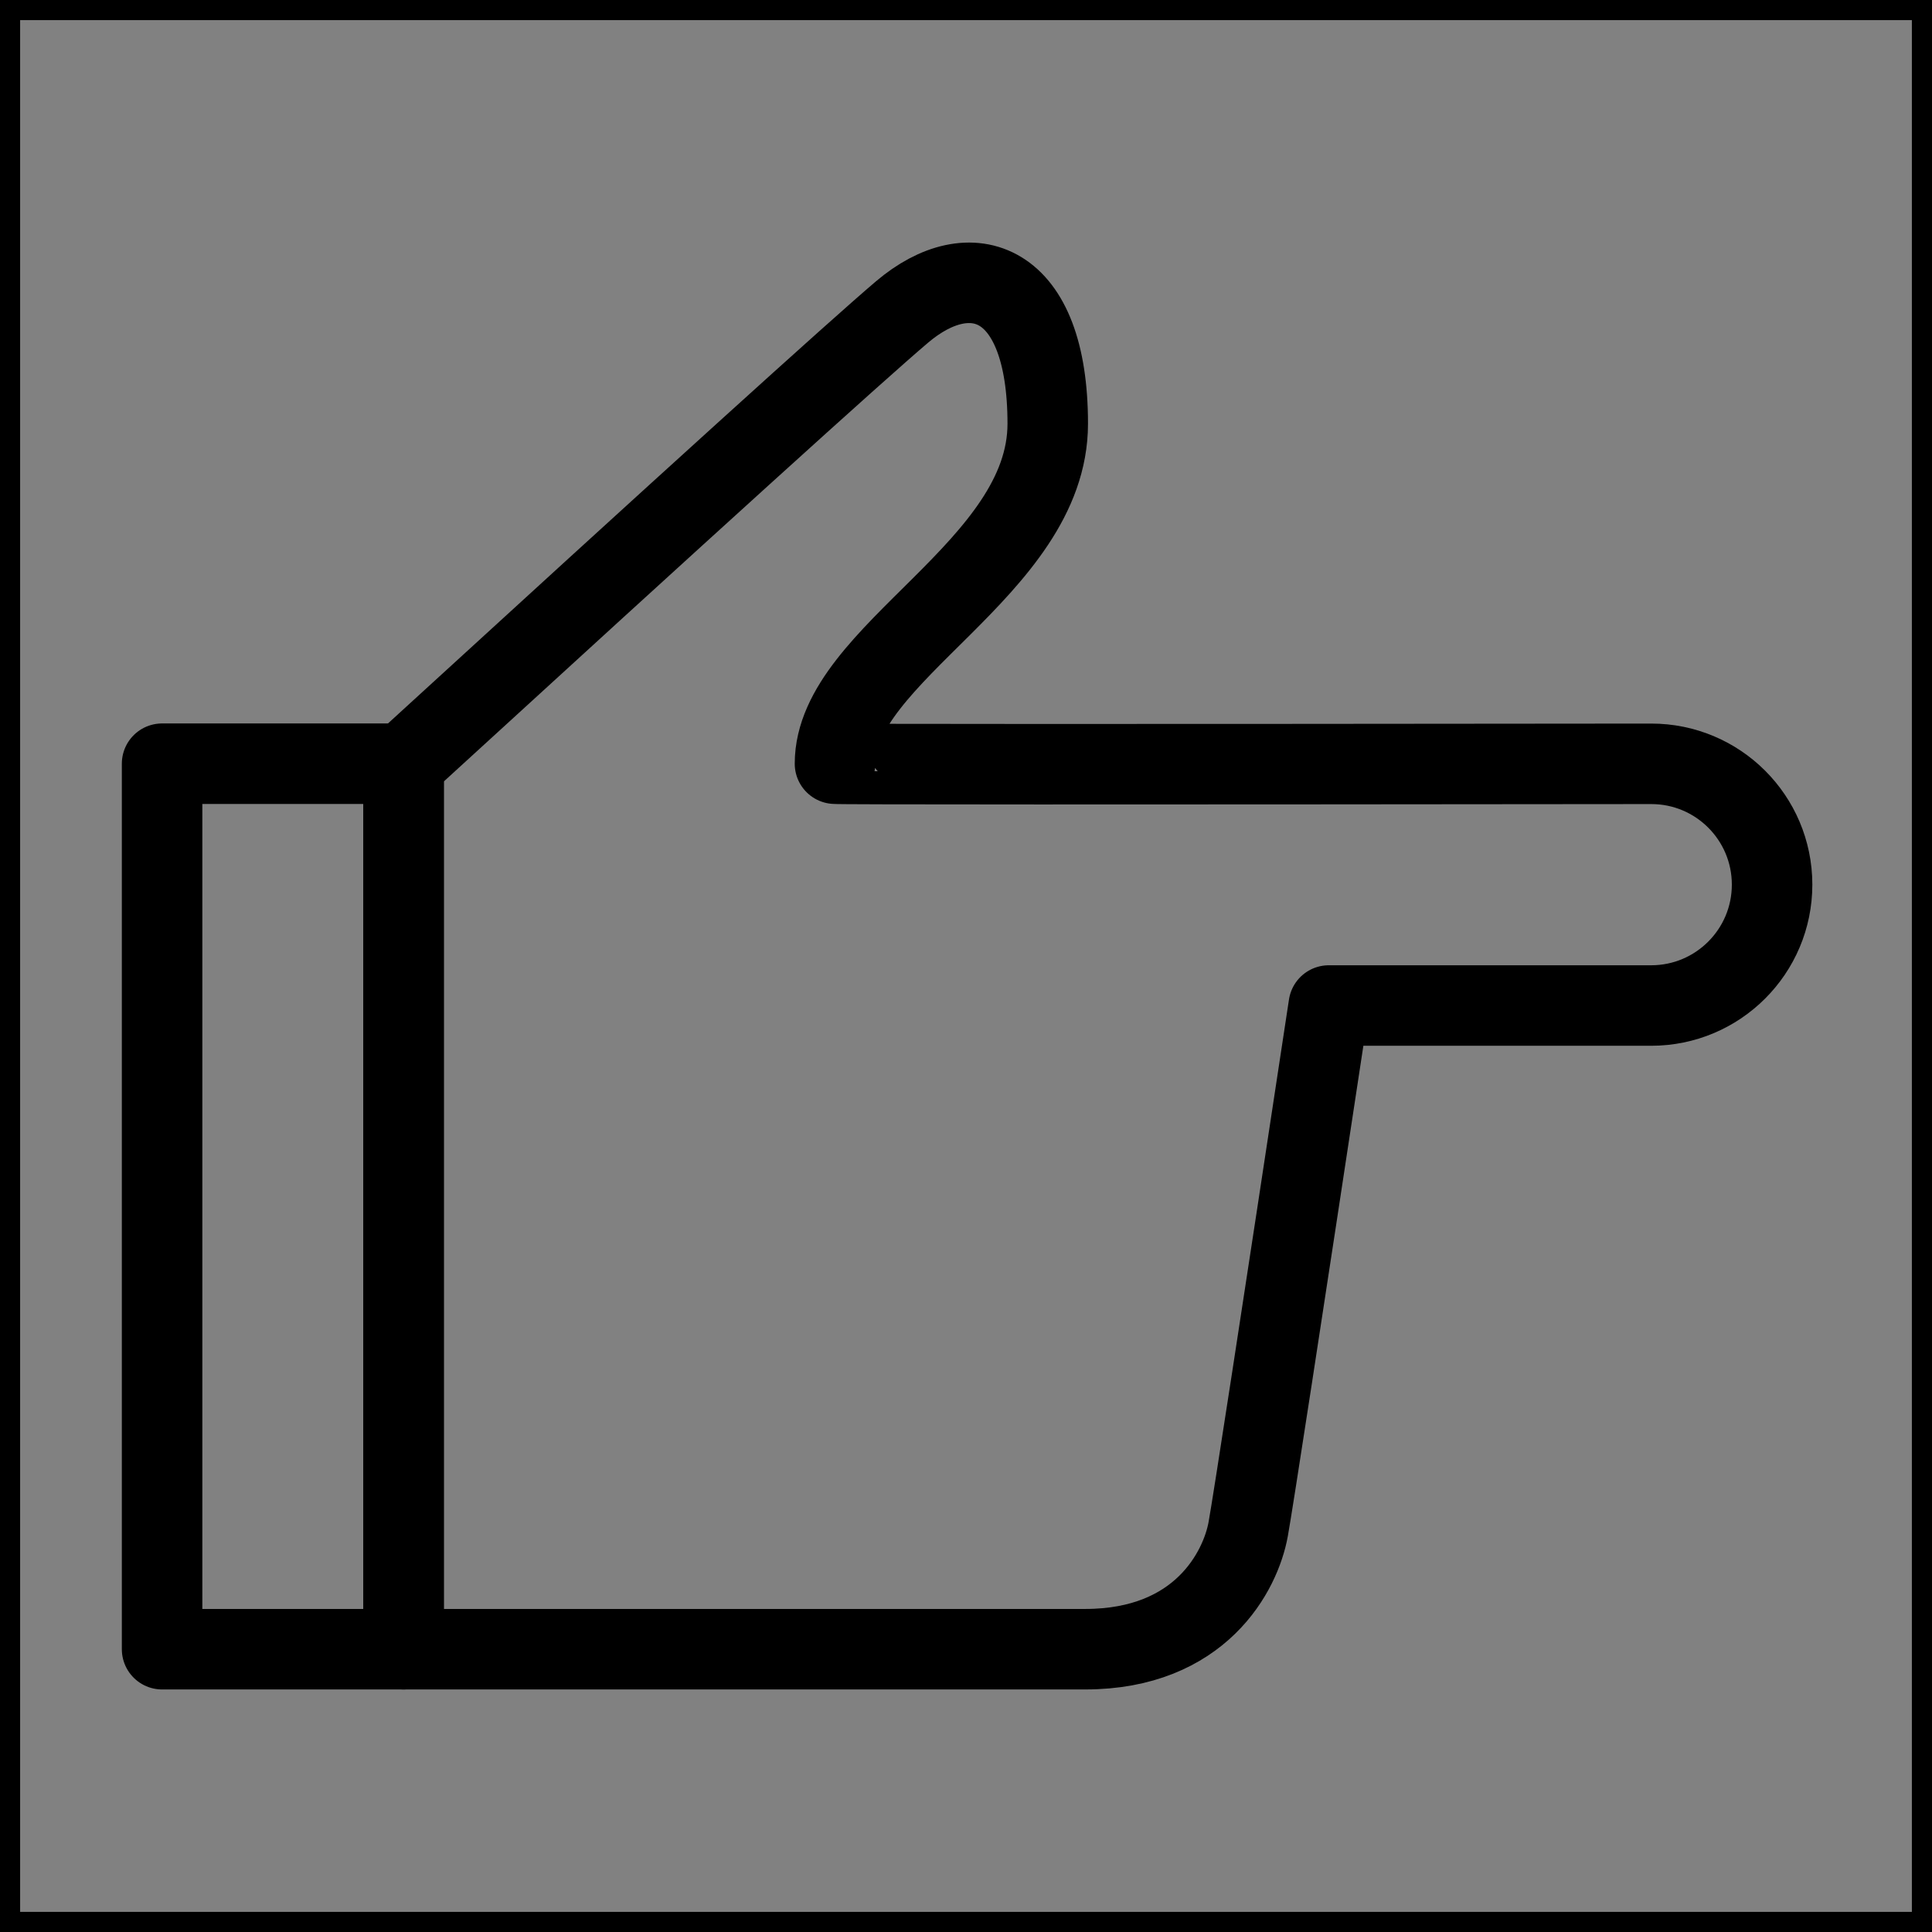 <svg viewBox="0 0 48 48" fill="none" xmlns="http://www.w3.org/2000/svg" stroke="currentColor"><rect x="0" y="0" width="48" height="48" fill="#808080" stroke="none"/><rect width="48" height="48" fill="white" fill-opacity="0.01"/><path d="M10.027 40.974L10.027 18.974H4.027L4.027 40.974H10.027Z" fill="none" stroke="currentColor" stroke-width="2" stroke-linejoin="round"/><path fill-rule="evenodd" clip-rule="evenodd" d="M10.027 18.974C17.149 12.455 21.277 8.714 22.41 7.752C24.11 6.308 26.031 6.914 26.031 10.527C26.031 14.139 20.745 16.222 20.745 18.974C20.742 18.99 27.501 18.991 41.023 18.977C42.68 18.975 44.025 20.317 44.027 21.975L44.027 21.978C44.027 23.637 42.682 24.982 41.022 24.982H33.013C31.804 32.955 31.137 37.289 31.012 37.986C30.825 39.03 29.828 40.974 26.959 40.974C25.046 40.974 20.069 40.974 10.027 40.974V18.974Z" stroke="currentColor" stroke-width="2" stroke-linejoin="round"/></svg>